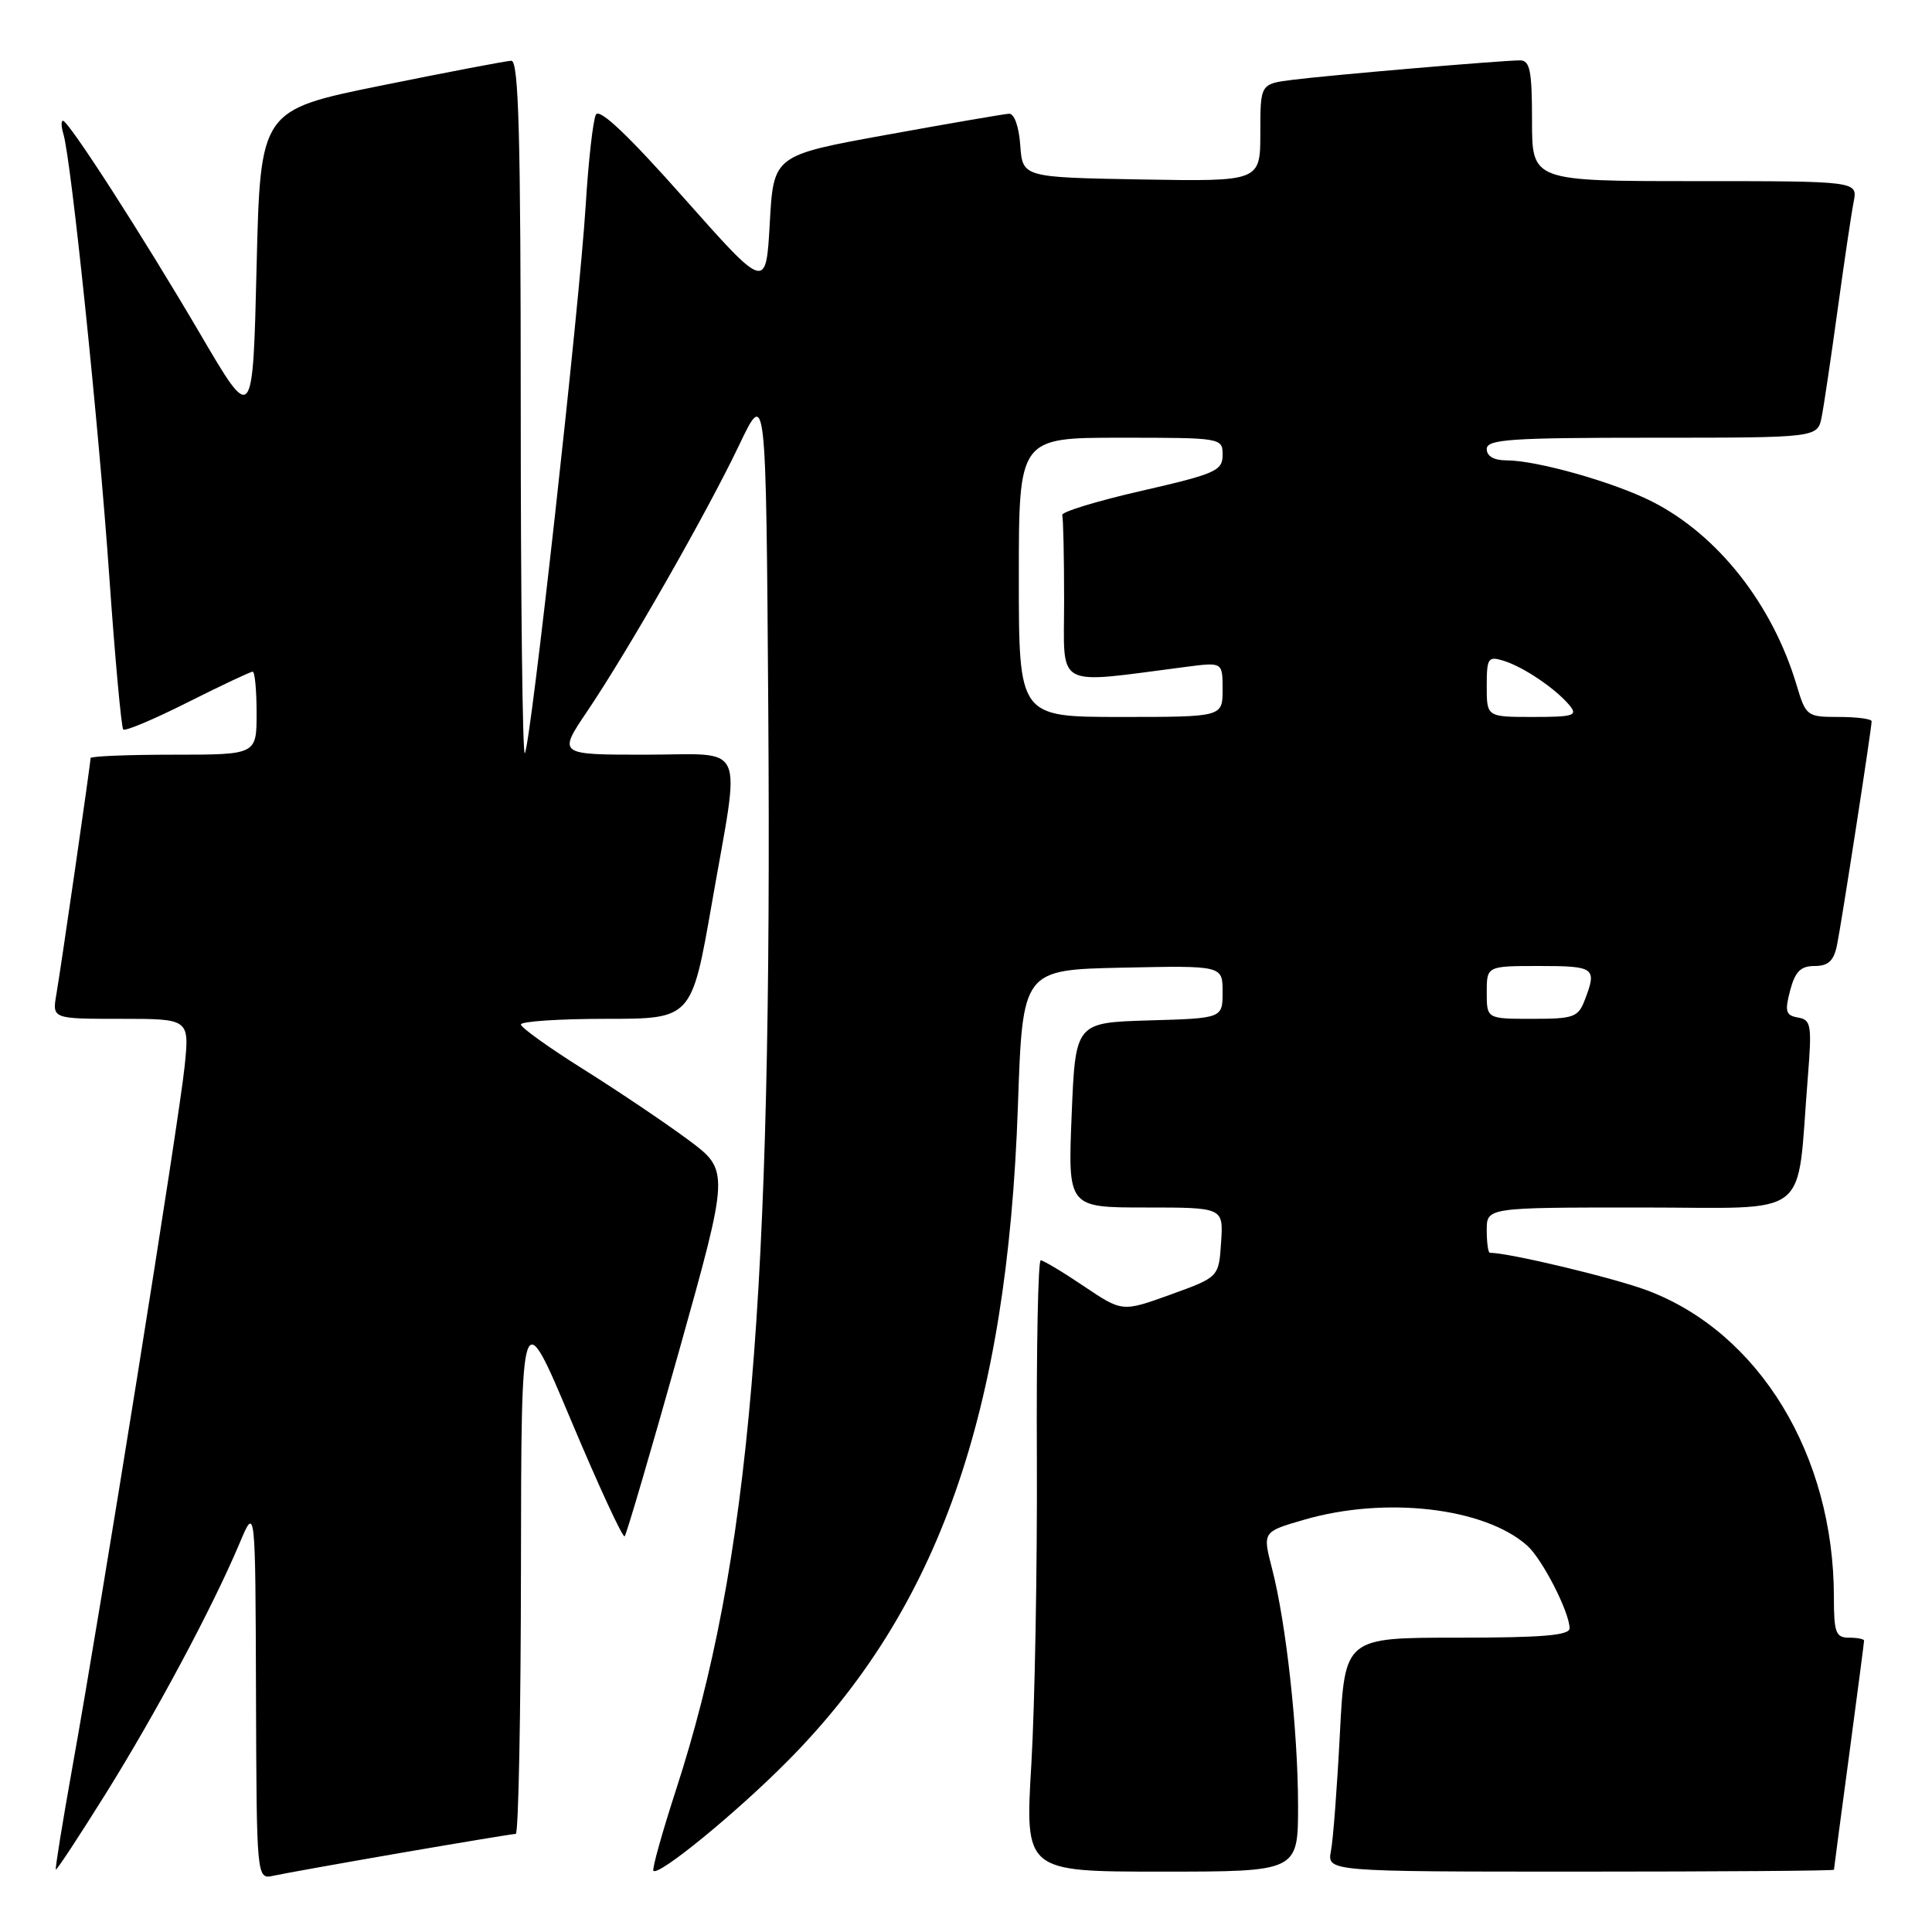 <?xml version="1.0" encoding="UTF-8" standalone="no"?>
<!DOCTYPE svg PUBLIC "-//W3C//DTD SVG 1.1//EN" "http://www.w3.org/Graphics/SVG/1.1/DTD/svg11.dtd" >
<svg xmlns="http://www.w3.org/2000/svg" xmlns:xlink="http://www.w3.org/1999/xlink" version="1.1" viewBox="0 0 256 256">
 <g >
 <path fill="currentColor"
d=" M 53.09 245.52 C 61.11 244.14 67.97 243.00 68.34 243.00 C 68.70 243.00 69.01 227.14 69.03 207.75 C 69.07 172.50 69.07 172.50 75.69 188.26 C 79.34 196.93 82.52 203.81 82.77 203.57 C 83.01 203.32 86.24 192.32 89.95 179.11 C 96.68 155.10 96.68 155.10 91.15 151.00 C 88.11 148.75 81.89 144.56 77.33 141.70 C 72.77 138.84 69.03 136.16 69.02 135.75 C 69.01 135.34 74.10 135.00 80.33 135.00 C 91.65 135.00 91.65 135.00 94.33 119.67 C 98.14 97.79 99.14 100.00 85.46 100.00 C 73.93 100.00 73.93 100.00 77.81 94.25 C 83.25 86.19 93.68 67.91 97.93 59.00 C 101.50 51.50 101.50 51.50 101.80 94.00 C 102.35 172.22 99.39 206.95 89.57 237.18 C 87.73 242.85 86.38 247.68 86.58 247.89 C 87.27 248.63 97.50 240.26 104.33 233.38 C 124.38 213.18 133.48 187.29 134.88 146.50 C 135.50 128.50 135.50 128.50 148.75 128.22 C 162.00 127.94 162.00 127.94 162.00 131.43 C 162.00 134.93 162.00 134.93 152.25 135.21 C 142.50 135.50 142.50 135.50 142.00 147.75 C 141.50 160.00 141.50 160.00 151.80 160.00 C 162.11 160.00 162.11 160.00 161.80 164.62 C 161.50 169.23 161.50 169.23 155.10 171.54 C 148.71 173.85 148.71 173.85 143.62 170.43 C 140.82 168.54 138.24 167.00 137.90 167.00 C 137.55 167.00 137.32 178.81 137.39 193.25 C 137.45 207.69 137.12 225.91 136.66 233.75 C 135.81 248.00 135.81 248.00 153.91 248.00 C 172.00 248.00 172.00 248.00 172.00 239.25 C 171.99 229.35 170.43 215.09 168.55 207.84 C 167.29 202.97 167.29 202.97 172.78 201.38 C 183.55 198.24 196.69 199.76 202.35 204.79 C 204.35 206.56 207.94 213.56 207.98 215.75 C 207.99 216.70 204.37 217.00 193.10 217.00 C 178.20 217.00 178.20 217.00 177.54 229.75 C 177.18 236.76 176.65 243.74 176.36 245.25 C 175.84 248.00 175.84 248.00 209.42 248.00 C 227.89 248.00 243.00 247.89 243.01 247.75 C 243.01 247.61 243.91 240.81 245.01 232.64 C 246.10 224.47 247.00 217.61 247.00 217.39 C 247.00 217.18 246.10 217.00 245.00 217.00 C 243.25 217.00 243.00 216.33 243.00 211.64 C 243.00 192.81 233.11 176.56 218.25 170.98 C 213.79 169.31 199.96 166.00 197.41 166.00 C 197.19 166.00 197.00 164.65 197.00 163.00 C 197.00 160.00 197.00 160.00 217.41 160.00 C 240.43 160.00 238.00 161.88 239.54 142.83 C 240.10 135.81 239.99 135.13 238.25 134.83 C 236.62 134.55 236.47 134.03 237.20 131.25 C 237.87 128.73 238.59 128.00 240.45 128.00 C 242.25 128.00 242.98 127.33 243.41 125.25 C 244.01 122.34 248.00 96.53 248.00 95.57 C 248.00 95.26 246.05 95.00 243.66 95.00 C 239.42 95.00 239.29 94.90 238.05 90.75 C 234.85 80.06 227.63 70.89 218.93 66.47 C 213.86 63.89 203.63 61.00 199.61 61.00 C 197.96 61.00 197.00 60.45 197.00 59.50 C 197.00 58.21 200.10 58.00 218.92 58.00 C 240.84 58.00 240.84 58.00 241.38 55.25 C 241.68 53.74 242.63 47.33 243.50 41.00 C 244.37 34.67 245.32 28.26 245.62 26.75 C 246.16 24.00 246.16 24.00 224.58 24.00 C 203.00 24.00 203.00 24.00 203.00 16.00 C 203.00 9.38 202.73 8.00 201.42 8.00 C 199.03 8.00 176.08 9.96 171.25 10.58 C 167.00 11.12 167.00 11.12 167.00 17.59 C 167.00 24.05 167.00 24.05 151.25 23.78 C 135.50 23.50 135.50 23.50 135.19 19.25 C 135.01 16.75 134.40 15.03 133.69 15.07 C 133.04 15.11 125.75 16.36 117.50 17.86 C 102.50 20.58 102.50 20.58 102.00 29.54 C 101.50 38.50 101.50 38.50 90.58 26.19 C 83.21 17.88 79.42 14.30 78.96 15.19 C 78.58 15.91 77.96 21.37 77.60 27.32 C 76.77 40.64 70.28 99.05 69.54 99.80 C 69.24 100.09 69.00 79.56 69.00 54.17 C 69.00 17.87 68.73 8.01 67.75 8.05 C 67.06 8.07 59.30 9.56 50.50 11.34 C 34.50 14.59 34.50 14.59 34.00 35.37 C 33.50 56.15 33.50 56.15 26.57 44.32 C 18.94 31.31 9.09 16.00 8.34 16.00 C 8.08 16.00 8.11 16.79 8.40 17.75 C 9.42 21.10 13.06 56.10 14.46 76.09 C 15.23 87.15 16.08 96.41 16.33 96.66 C 16.59 96.92 20.43 95.30 24.87 93.06 C 29.32 90.83 33.19 89.00 33.48 89.00 C 33.77 89.00 34.00 91.47 34.00 94.50 C 34.00 100.00 34.00 100.00 23.00 100.00 C 16.95 100.00 12.00 100.20 12.00 100.45 C 12.00 101.15 8.09 128.16 7.47 131.75 C 6.91 135.00 6.91 135.00 16.00 135.00 C 25.10 135.00 25.10 135.00 24.47 141.25 C 23.76 148.25 13.37 213.15 9.62 234.00 C 8.29 241.43 7.29 247.60 7.40 247.72 C 7.51 247.84 10.47 243.34 13.98 237.72 C 20.67 227.00 28.18 212.96 31.74 204.50 C 33.84 199.50 33.84 199.50 33.92 224.27 C 34.00 249.04 34.00 249.04 36.25 248.54 C 37.49 248.27 45.06 246.91 53.09 245.52 Z  M 197.00 131.50 C 197.00 128.00 197.00 128.00 204.00 128.00 C 211.30 128.00 211.62 128.24 210.02 132.43 C 209.13 134.80 208.57 135.00 203.02 135.00 C 197.00 135.00 197.00 135.00 197.00 131.50 Z  M 135.00 76.50 C 135.00 58.00 135.00 58.00 148.50 58.00 C 161.90 58.00 162.00 58.02 162.00 60.29 C 162.00 62.38 161.07 62.79 151.25 65.04 C 145.34 66.39 140.61 67.84 140.75 68.25 C 140.89 68.66 141.00 73.79 141.00 79.64 C 141.00 91.45 139.48 90.64 157.25 88.35 C 162.00 87.74 162.00 87.74 162.00 91.37 C 162.00 95.00 162.00 95.00 148.50 95.00 C 135.00 95.00 135.00 95.00 135.00 76.50 Z  M 197.00 90.93 C 197.00 87.17 197.17 86.92 199.25 87.56 C 201.89 88.38 206.14 91.26 207.96 93.45 C 209.10 94.82 208.53 95.00 203.12 95.00 C 197.00 95.00 197.00 95.00 197.00 90.93 Z "/>
</g>
</svg>